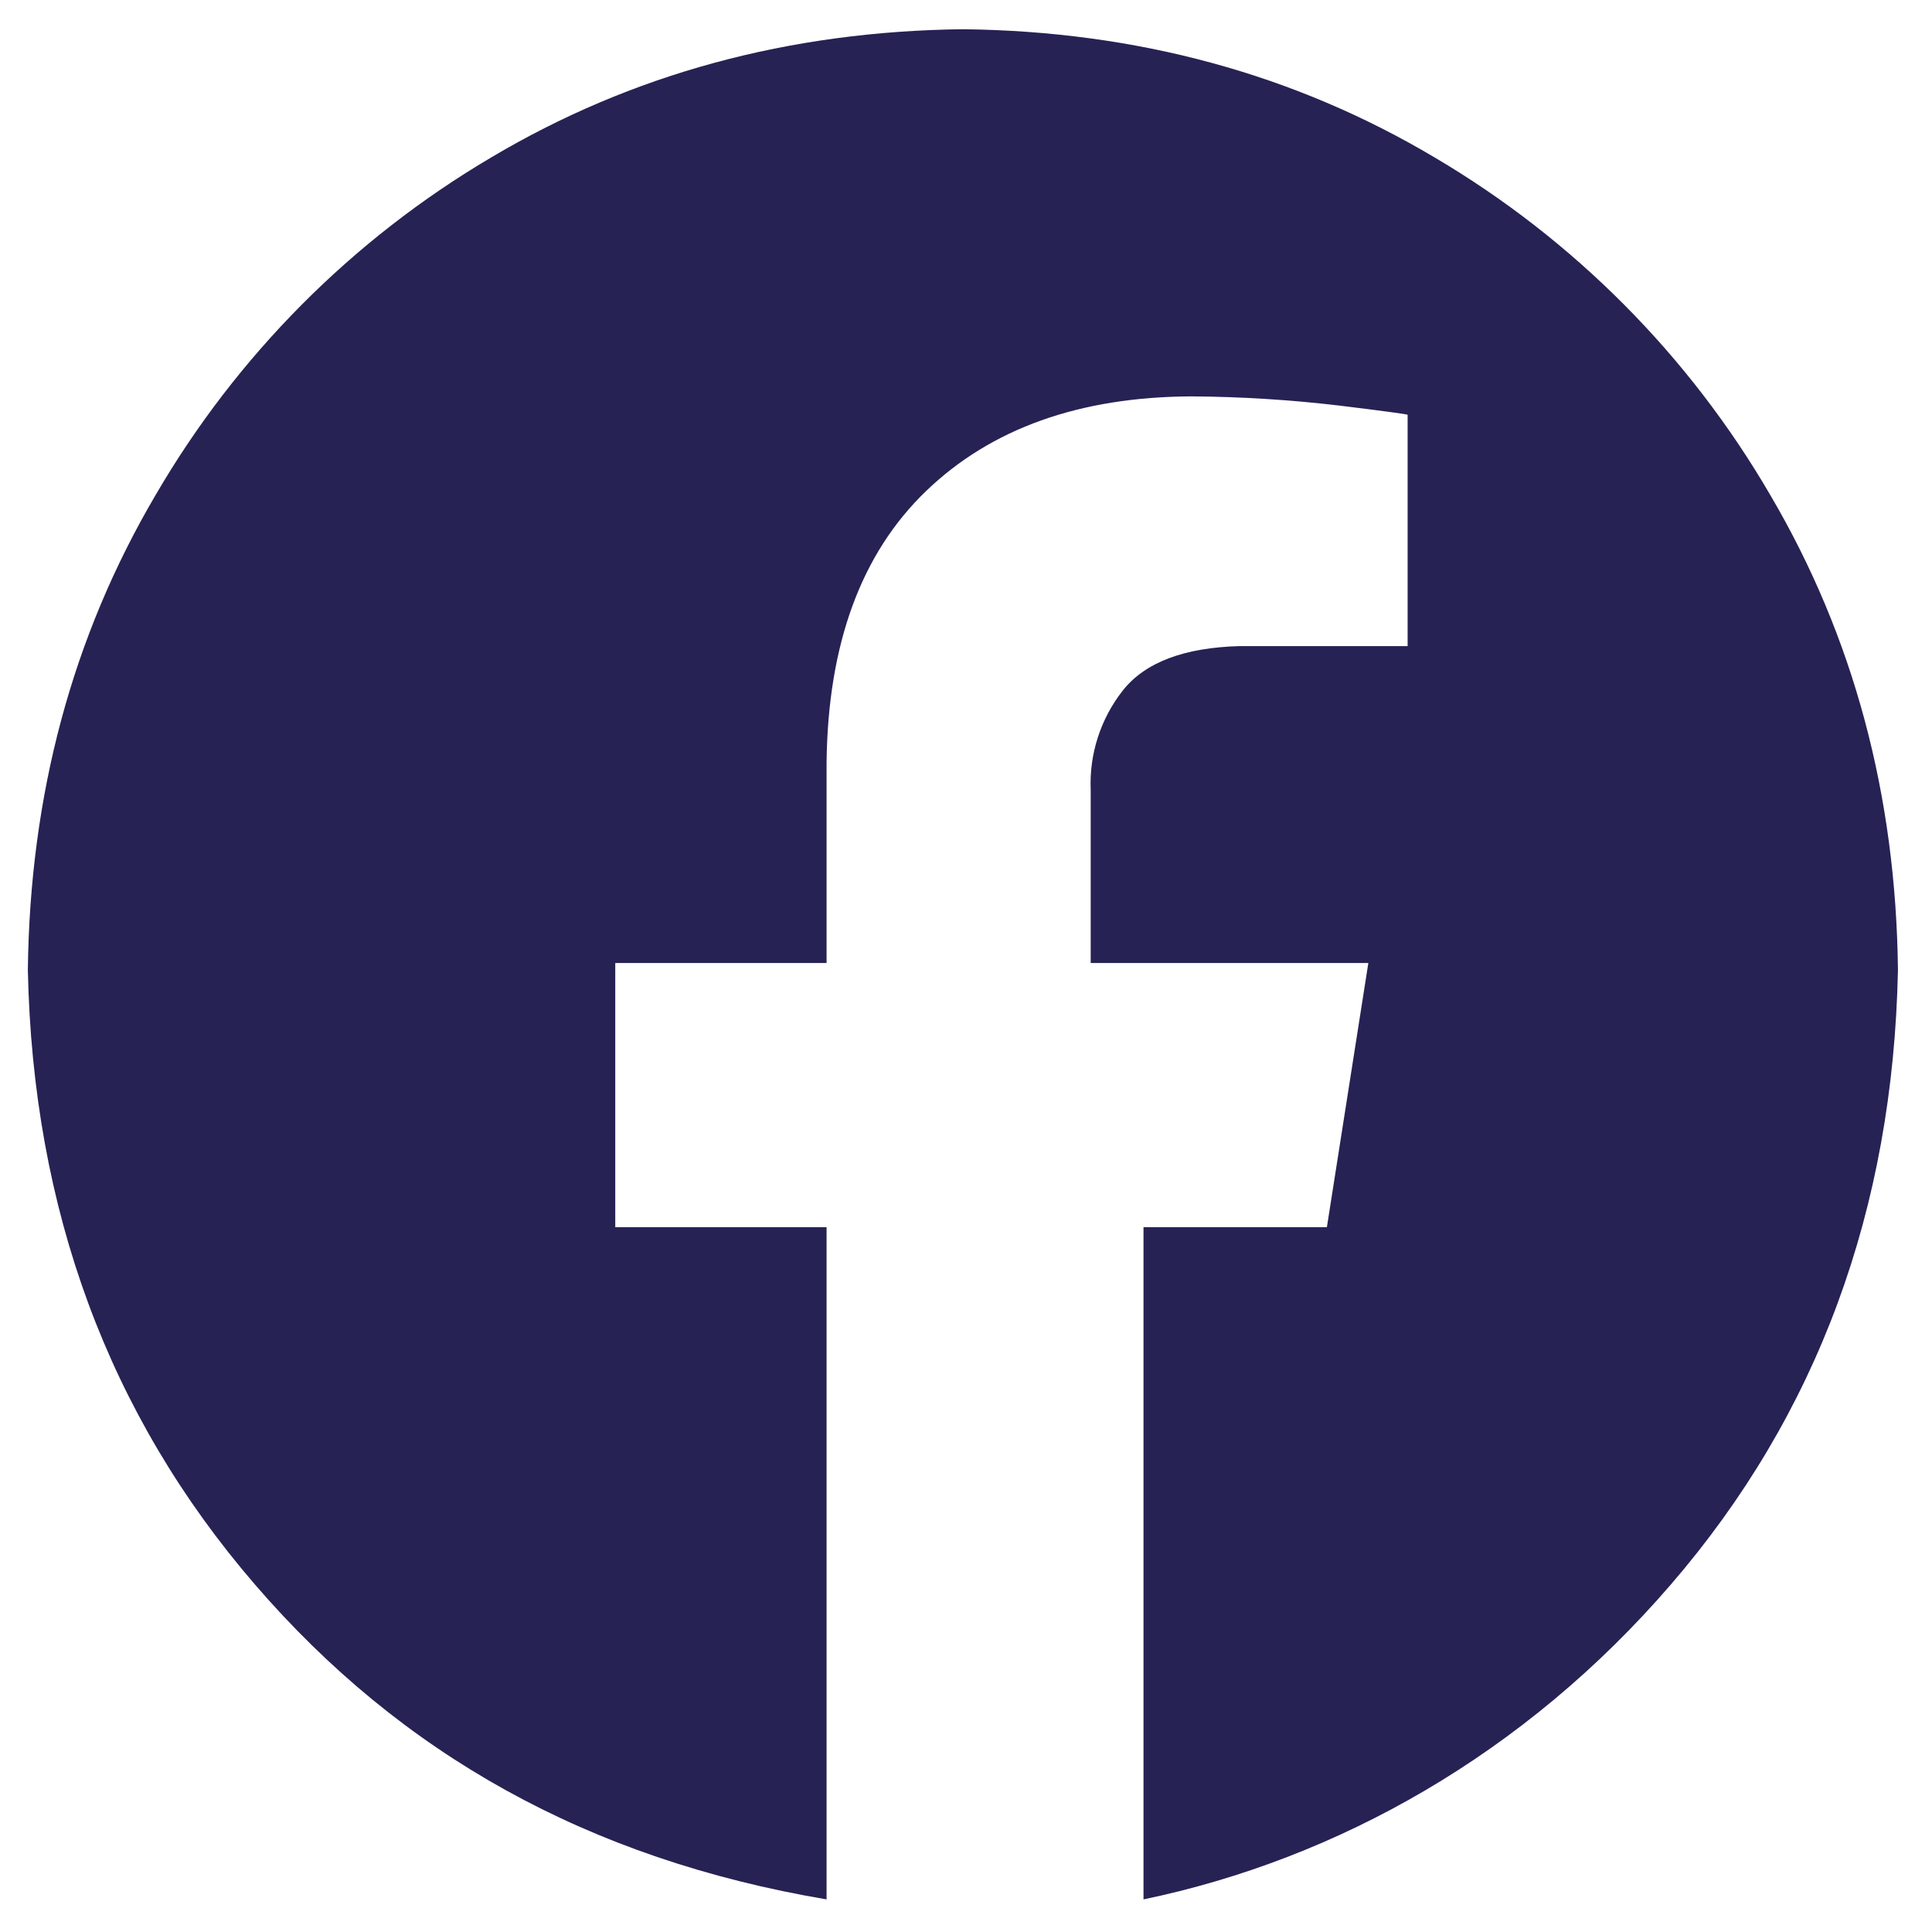 <svg width="24" height="24" viewBox="0 0 24 24" fill="none" xmlns="http://www.w3.org/2000/svg">
<g clip-path="url(#clip0_5503_35837)">
<path fill-rule="evenodd" clip-rule="evenodd" d="M11.962 0.363C14.125 0.388 16.08 0.92 17.825 1.958C19.55 2.976 20.985 4.42 21.992 6.151C23.024 7.907 23.553 9.873 23.577 12.05C23.516 15.028 22.577 17.571 20.759 19.68C18.942 21.79 16.614 23.094 14.205 23.595V15.245H16.483L16.998 11.963H13.549V9.814C13.53 9.369 13.671 8.931 13.946 8.58C14.222 8.229 14.708 8.044 15.403 8.026H17.486V5.152C17.456 5.142 17.173 5.104 16.636 5.038C16.026 4.966 15.413 4.928 14.8 4.924C13.411 4.93 12.313 5.322 11.505 6.099C10.698 6.875 10.285 7.999 10.268 9.47V11.963H7.643V15.245H10.268V23.595C7.309 23.094 4.981 21.79 3.164 19.68C1.347 17.571 0.408 15.028 0.346 12.05C0.371 9.873 0.899 7.907 1.932 6.151C2.939 4.42 4.374 2.976 6.098 1.958C7.844 0.92 9.798 0.388 11.962 0.363Z" fill="#262254"/>
</g>
<defs>
<clipPath id="clip0_5503_35837">
<rect width="24" height="24" fill="white"/>
</clipPath>
</defs>
</svg>
